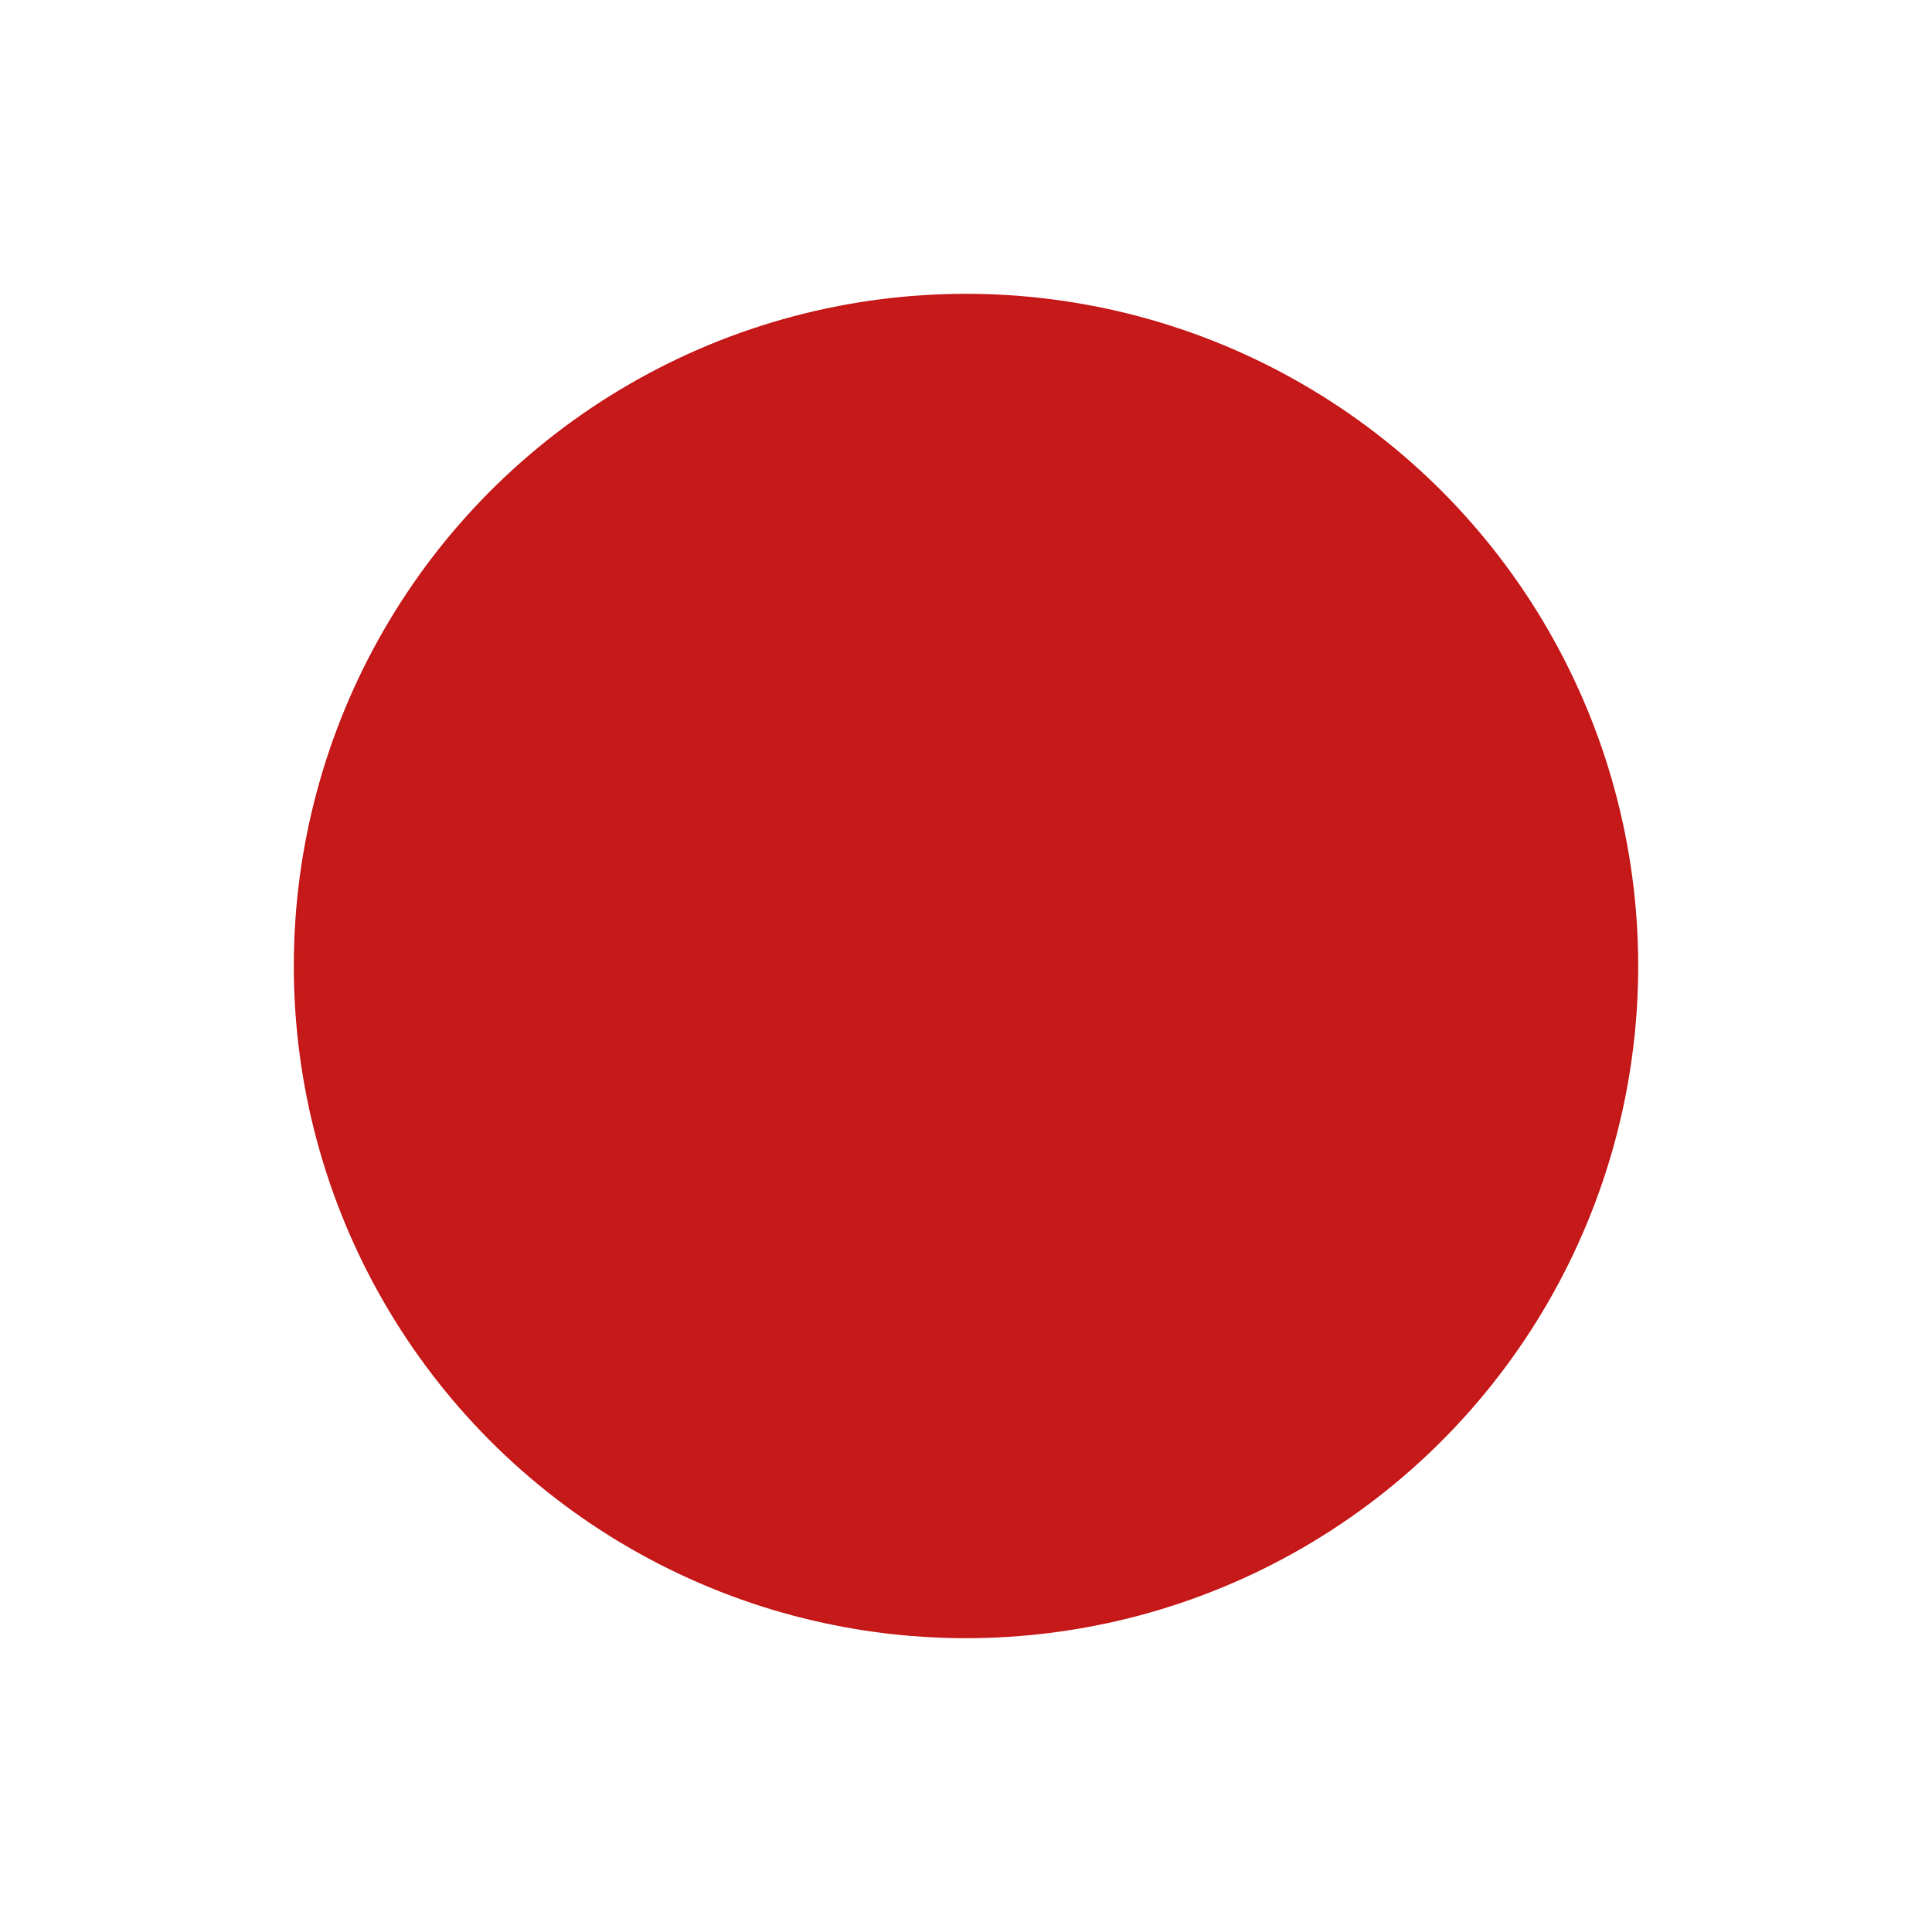 <?xml version="1.0" encoding="utf-8"?>
<!-- Generator: Adobe Illustrator 25.2.1, SVG Export Plug-In . SVG Version: 6.00 Build 0)  -->
<svg version="1.1" xmlns="http://www.w3.org/2000/svg" xmlns:xlink="http://www.w3.org/1999/xlink" x="0px" y="0px"
	 viewBox="0 0 800 800" style="enable-background:new 0 0 800 800;" xml:space="preserve">
<style type="text/css">
	.st0{display:none;}
	.st1{display:inline;fill:none;stroke:#C01818;stroke-miterlimit:10;}
	.st2{display:inline;fill:#FFFFFF;stroke:#FBBA00;stroke-width:20;stroke-miterlimit:10;}
	.st3{fill:#C51A19;stroke:#C51718;stroke-miterlimit:10;}
</style>
<g id="Réteg_1" class="st0">
	<rect class="st1" width="800" height="800"/>
	<line class="st2" x1="74.49" y1="725.51" x2="725.51" y2="77.29"/>
	<line class="st2" x1="74.49" y1="74.49" x2="725.51" y2="725.51"/>
</g>
<g id="Réteg_2">
	<circle class="st3" cx="400" cy="400" r="277.84"/>
</g>
</svg>
